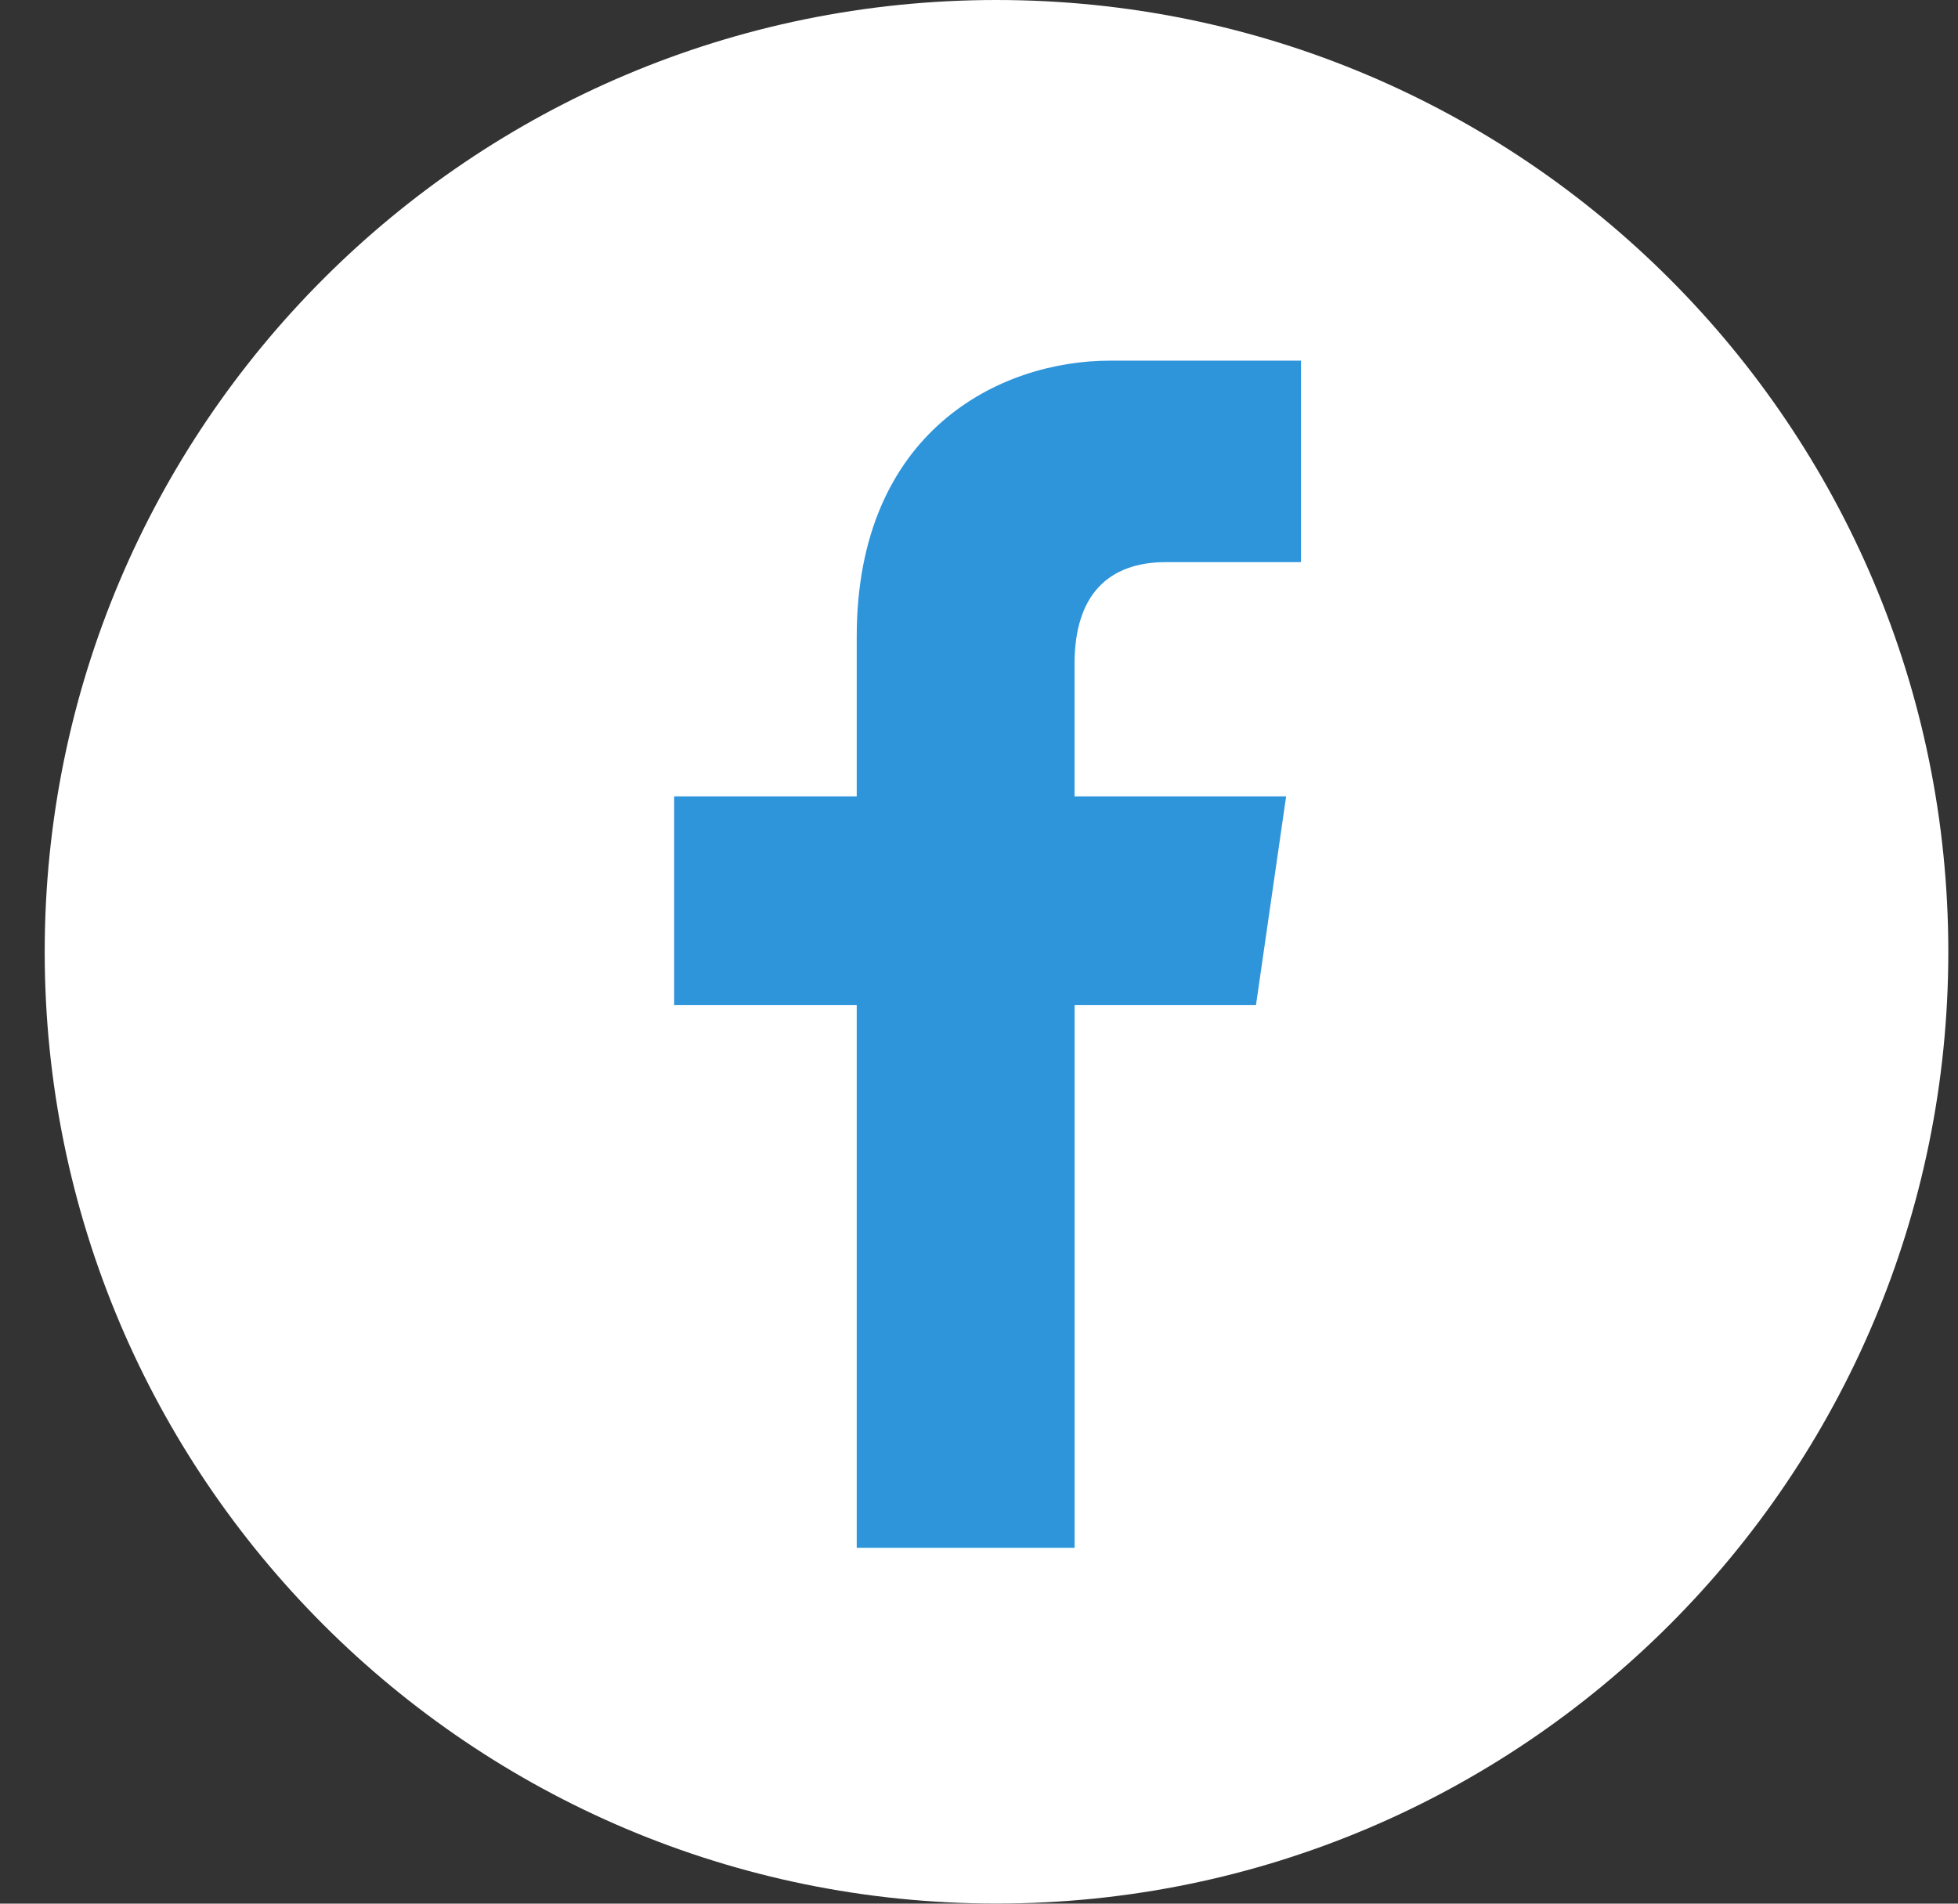 <svg width="36" height="35" fill="none" xmlns="http://www.w3.org/2000/svg"><rect width="100%" height="100%" fill="#333333" stroke="none"/><path d="M18.322 34.998c9.665 0 17.5-7.834 17.5-17.499C35.821 7.835 27.986 0 18.321 0S.822 7.835.822 17.5c0 9.664 7.835 17.498 17.5 17.498z" fill="#fff"/><path d="M21.44 10.335h2.48V6.631h-3.513c-2.023 0-4.655 1.298-4.655 5.072v2.939h-3.357v3.835h3.357v9.98h4.006v-9.98h3.335l.554-3.835h-3.89v-2.44c0-1.258.616-1.867 1.682-1.867z" fill="#2E95DB"/></svg>
